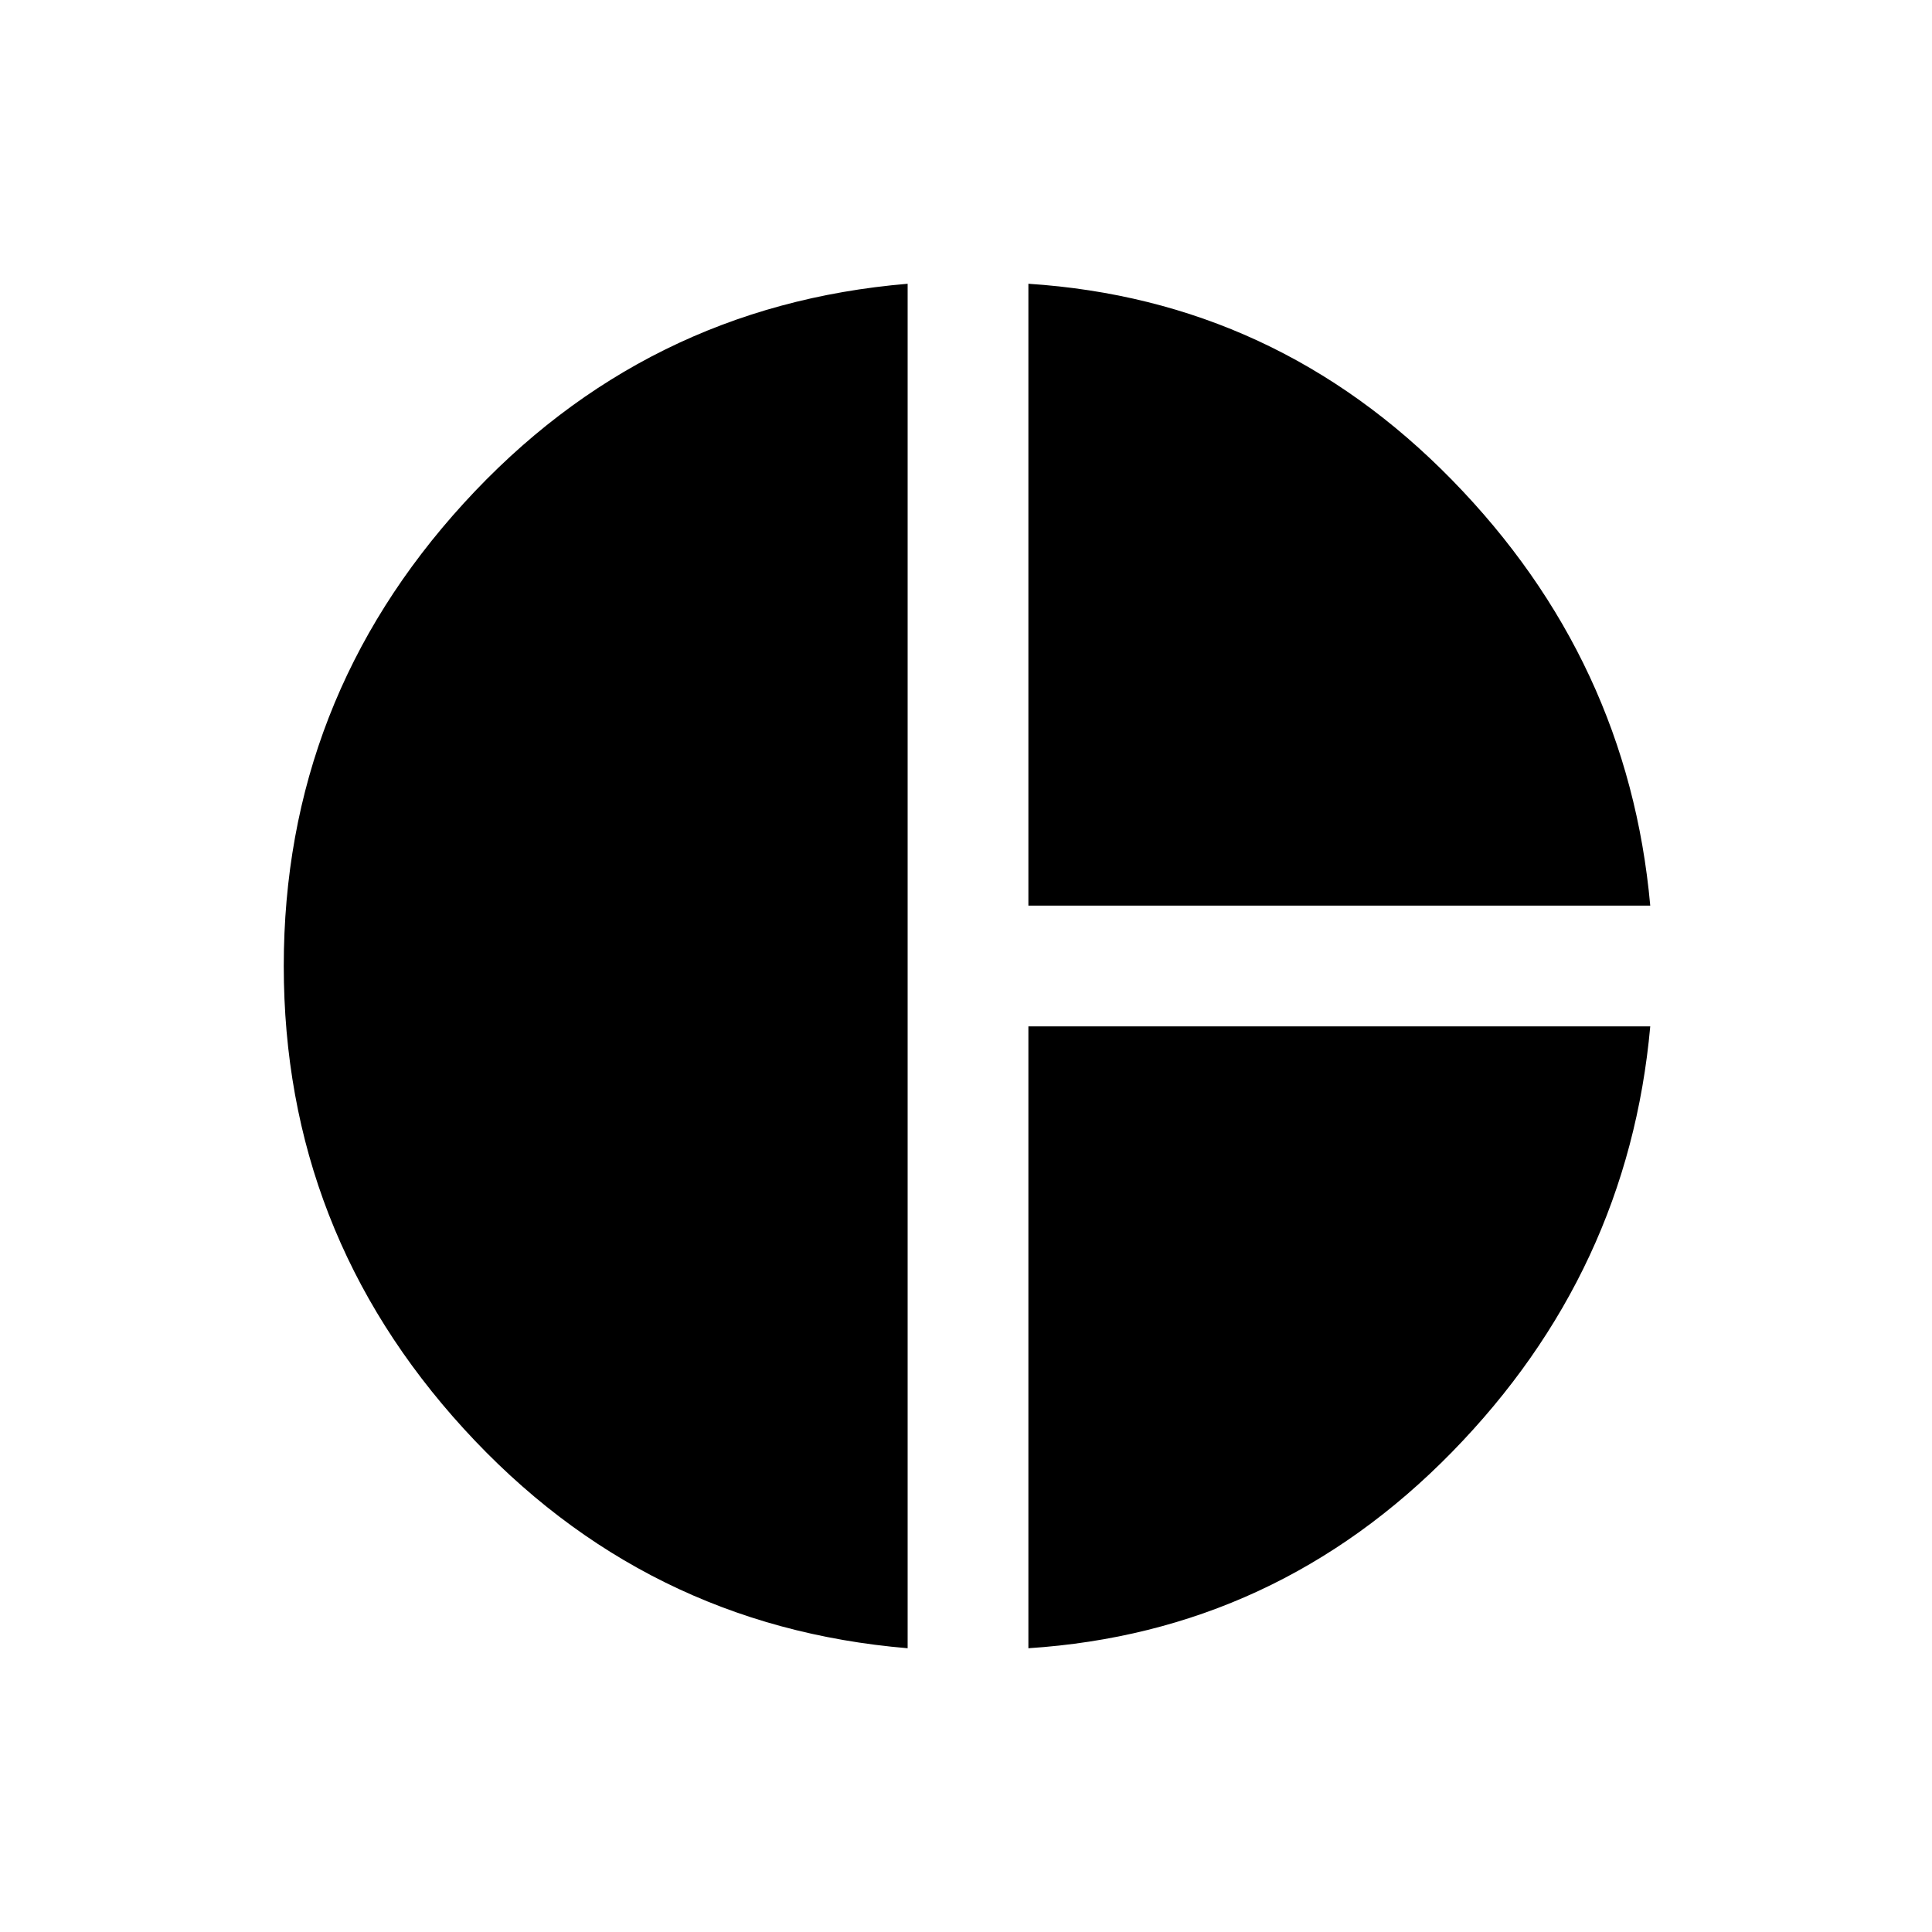 <svg xmlns="http://www.w3.org/2000/svg" height="48" width="48"><path d="M25.55 22.5V7.05q6.15.4 10.525 4.875T41 22.5Zm-3 18.45Q16 40.4 11.525 35.5 7.05 30.6 7.05 24t4.475-11.5Q16 7.6 22.55 7.05Zm3 0V25.5H41q-.55 6.1-4.925 10.575T25.55 40.95Z"/></svg>